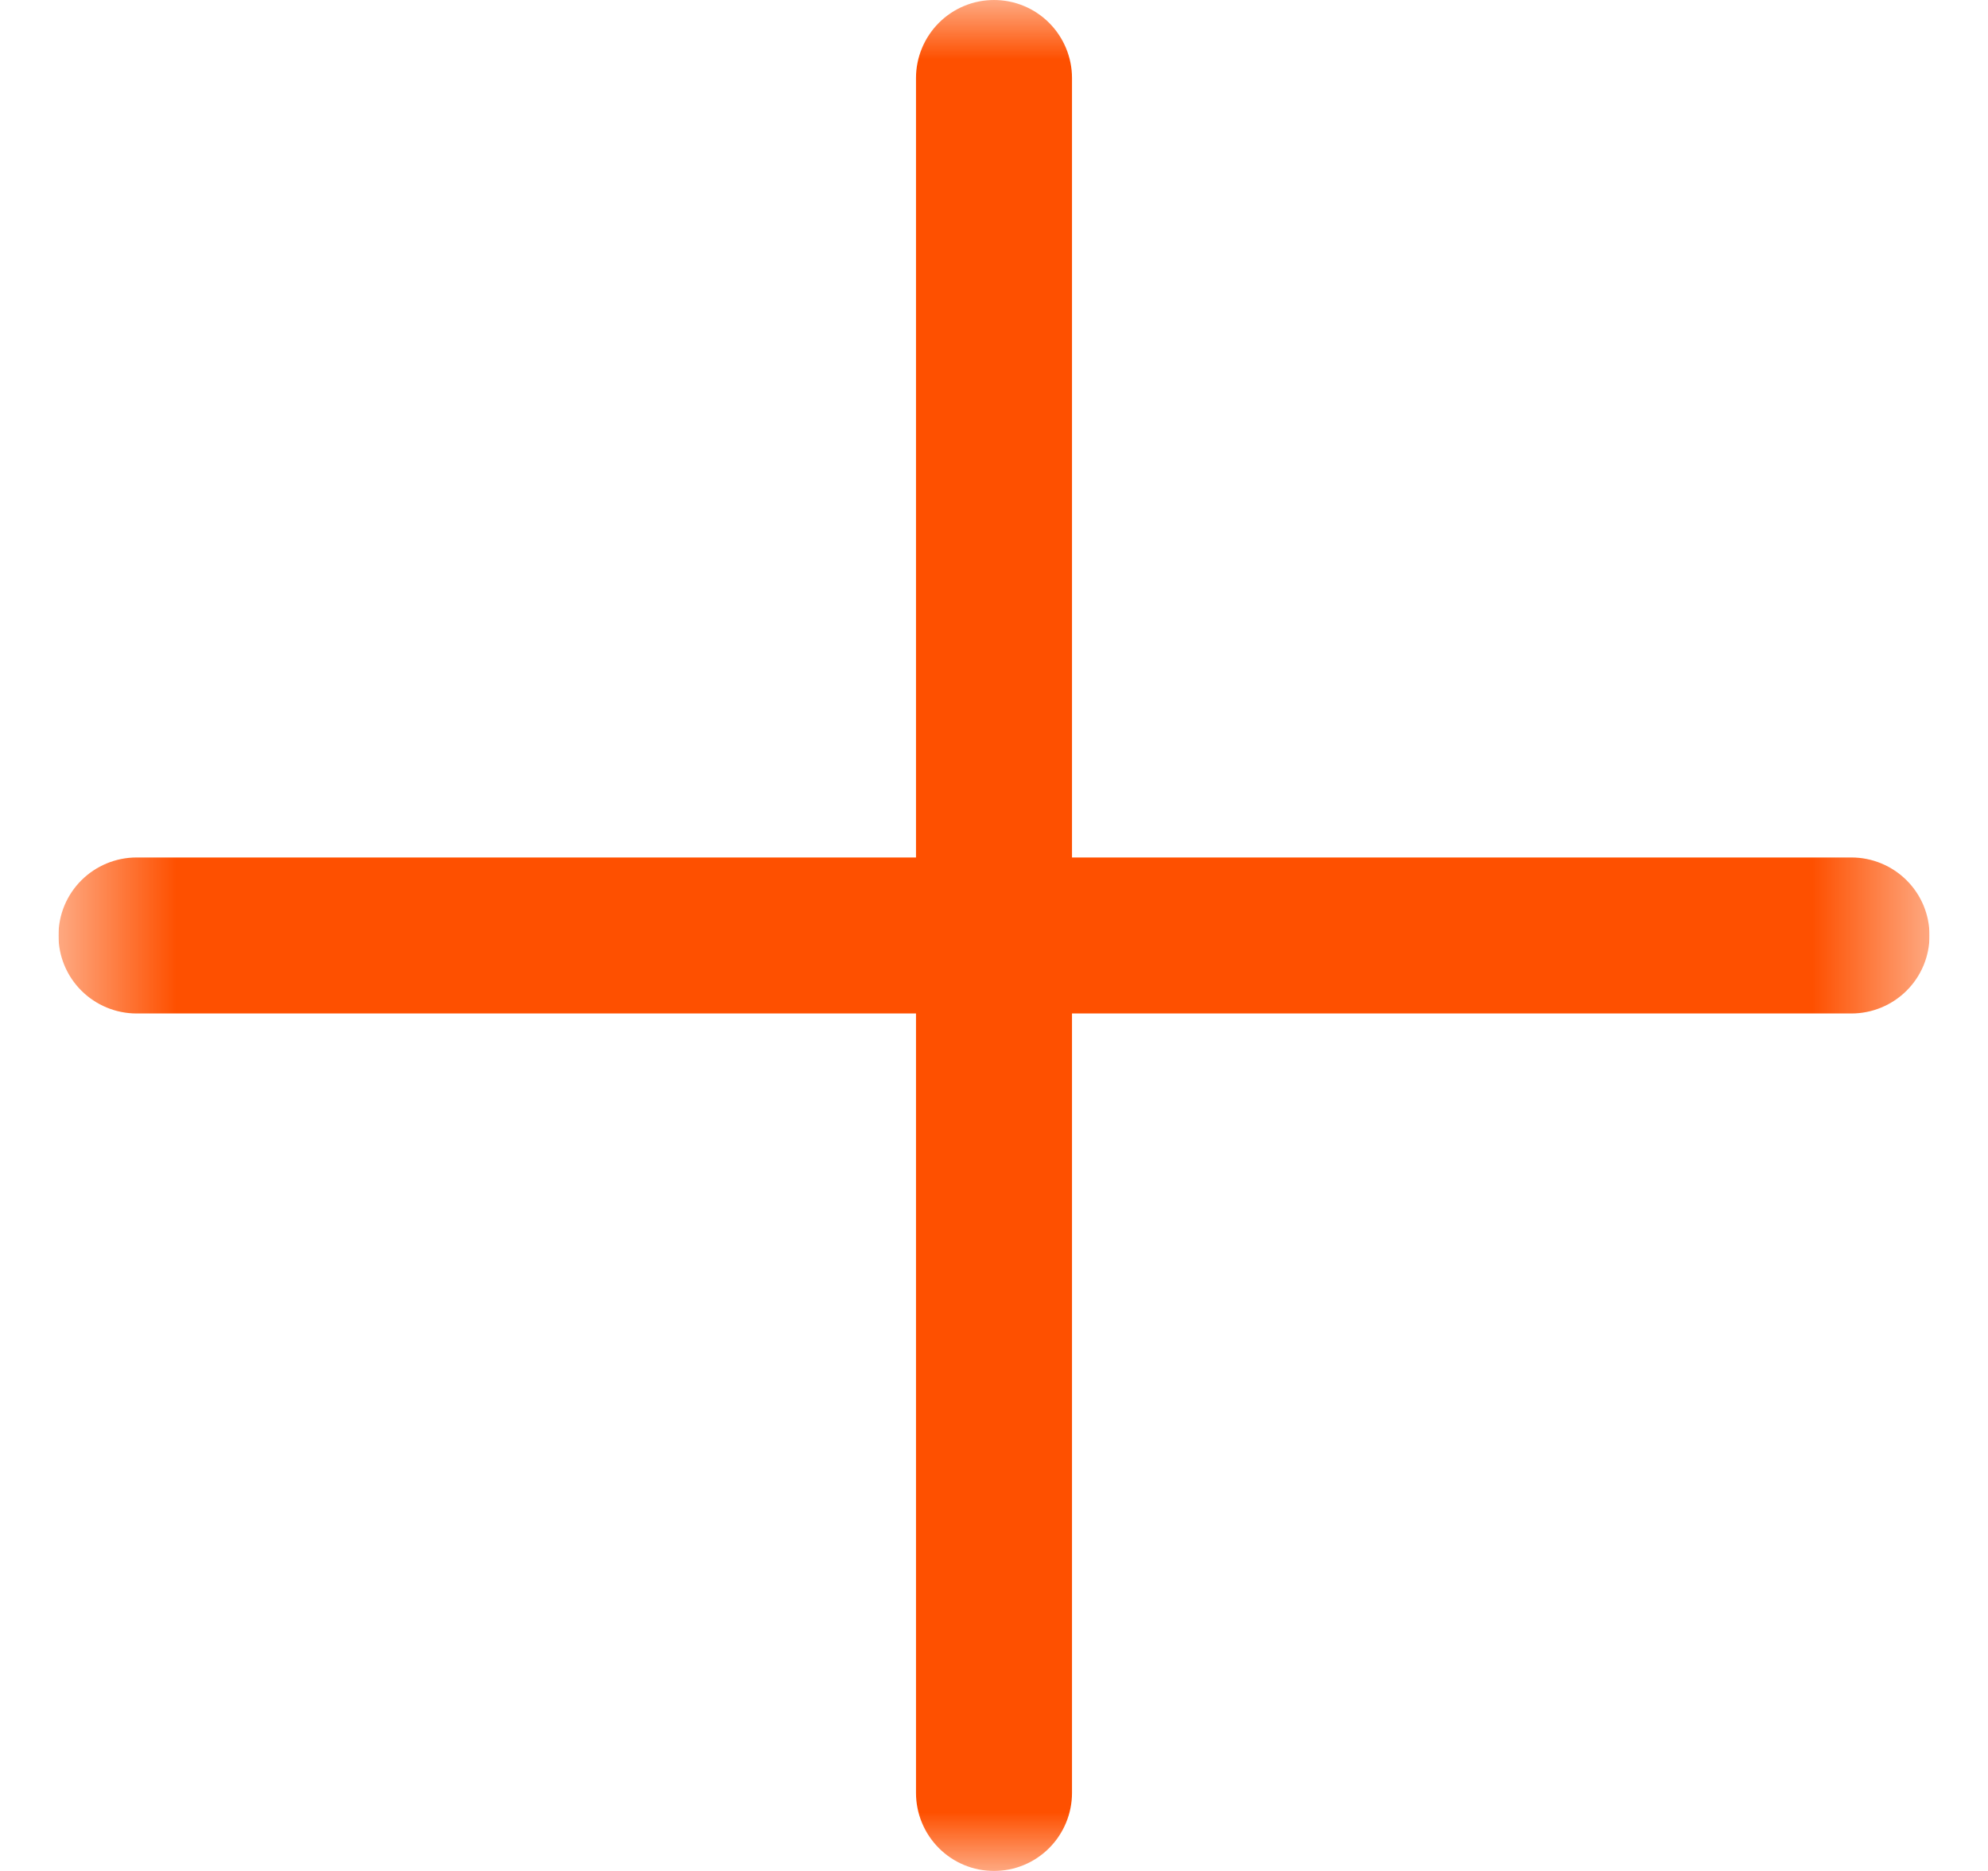 <svg width="17" height="16" viewBox="0 0 17 16" fill="none" xmlns="http://www.w3.org/2000/svg">
    <g clip-path="url(#clip0_833_22315)">
        <mask id="mask0_833_22315" style="mask-type:luminance" maskUnits="userSpaceOnUse" x="0" y="0" width="17" height="16">
            <path d="M16.5 0H0.5V16H16.5V0Z" fill="white"/>
        </mask>
        <g mask="url(#mask0_833_22315)">
            <path d="M15.833 7.333H9.167V0.667C9.167 0.49 9.096 0.32 8.971 0.195C8.846 0.07 8.677 0 8.5 0C8.323 0 8.154 0.07 8.029 0.195C7.904 0.32 7.833 0.49 7.833 0.667V7.333H1.167C0.99 7.333 0.82 7.404 0.695 7.529C0.57 7.654 0.5 7.823 0.5 8C0.5 8.177 0.57 8.346 0.695 8.471C0.82 8.596 0.99 8.667 1.167 8.667H7.833V15.333C7.833 15.51 7.904 15.68 8.029 15.805C8.154 15.93 8.323 16 8.5 16C8.677 16 8.846 15.93 8.971 15.805C9.096 15.68 9.167 15.51 9.167 15.333V8.667H15.833C16.01 8.667 16.18 8.596 16.305 8.471C16.43 8.346 16.5 8.177 16.5 8C16.5 7.823 16.43 7.654 16.305 7.529C16.18 7.404 16.01 7.333 15.833 7.333Z" fill="#FE5000"/>
        </g>
    </g>
    <defs>
        <clipPath id="clip0_833_22315">
            <rect width="16" height="16" fill="white" transform="translate(0.5)"/>
        </clipPath>
    </defs>
</svg>
